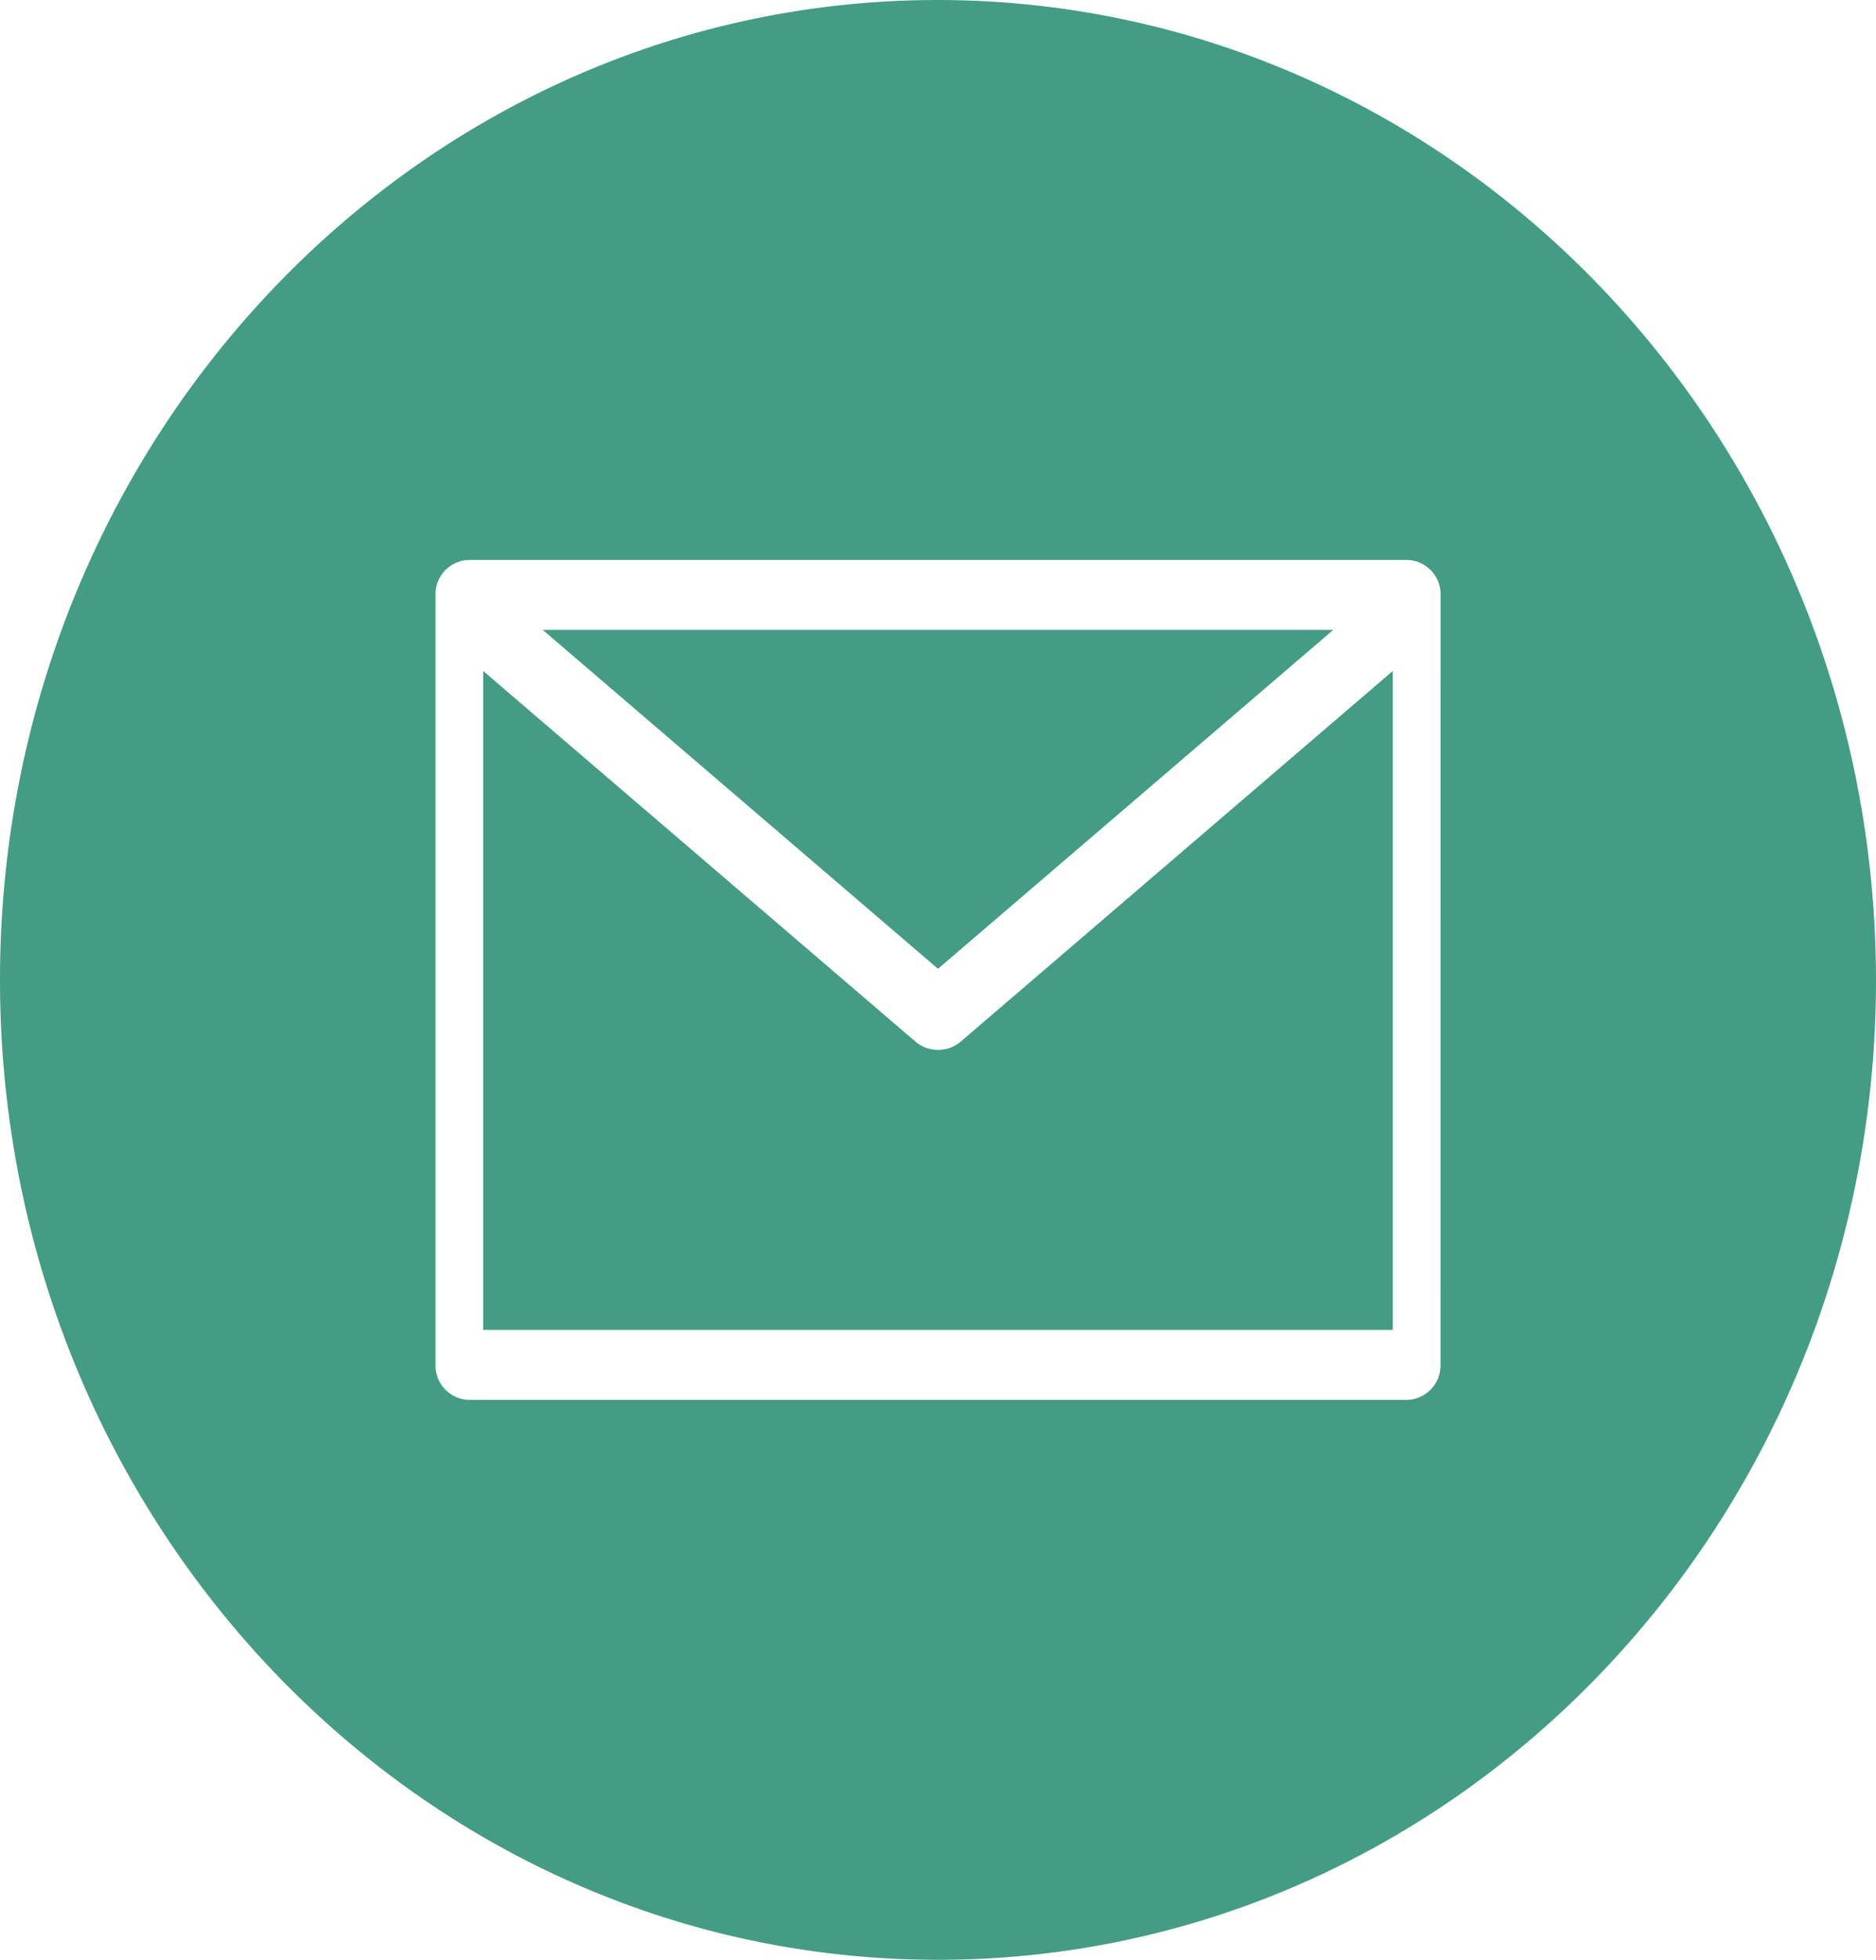 <svg id="email" xmlns="http://www.w3.org/2000/svg" width="94.262" height="98.437" viewBox="0 0 94.262 98.437">
  <path id="Path_4416" data-name="Path 4416" d="M173.34,144H133.625l19.858,17.021Zm0,0" transform="translate(-106.352 -112.36)" fill="#439c84"/>
  <path id="Path_4417" data-name="Path 4417" d="M142.851,172.421a1.755,1.755,0,0,1-1.144-.424L120,153.391v33.093h45.7V153.391L144,172A1.755,1.755,0,0,1,142.851,172.421Zm0,0" transform="translate(-95.72 -119.687)" fill="#439c84"/>
  <path id="Path_4418" data-name="Path 4418" d="M47.131,0C21.1,0,0,22.036,0,49.218S21.1,98.437,47.131,98.437,94.262,76.4,94.262,49.218C94.232,22.049,73.148.031,47.131,0ZM72.38,68.554A1.722,1.722,0,0,1,70.7,70.312H23.565a1.722,1.722,0,0,1-1.683-1.758V29.883a1.722,1.722,0,0,1,1.683-1.758H70.7a1.722,1.722,0,0,1,1.683,1.758Zm0,0" fill="#439c84"/>
</svg>
